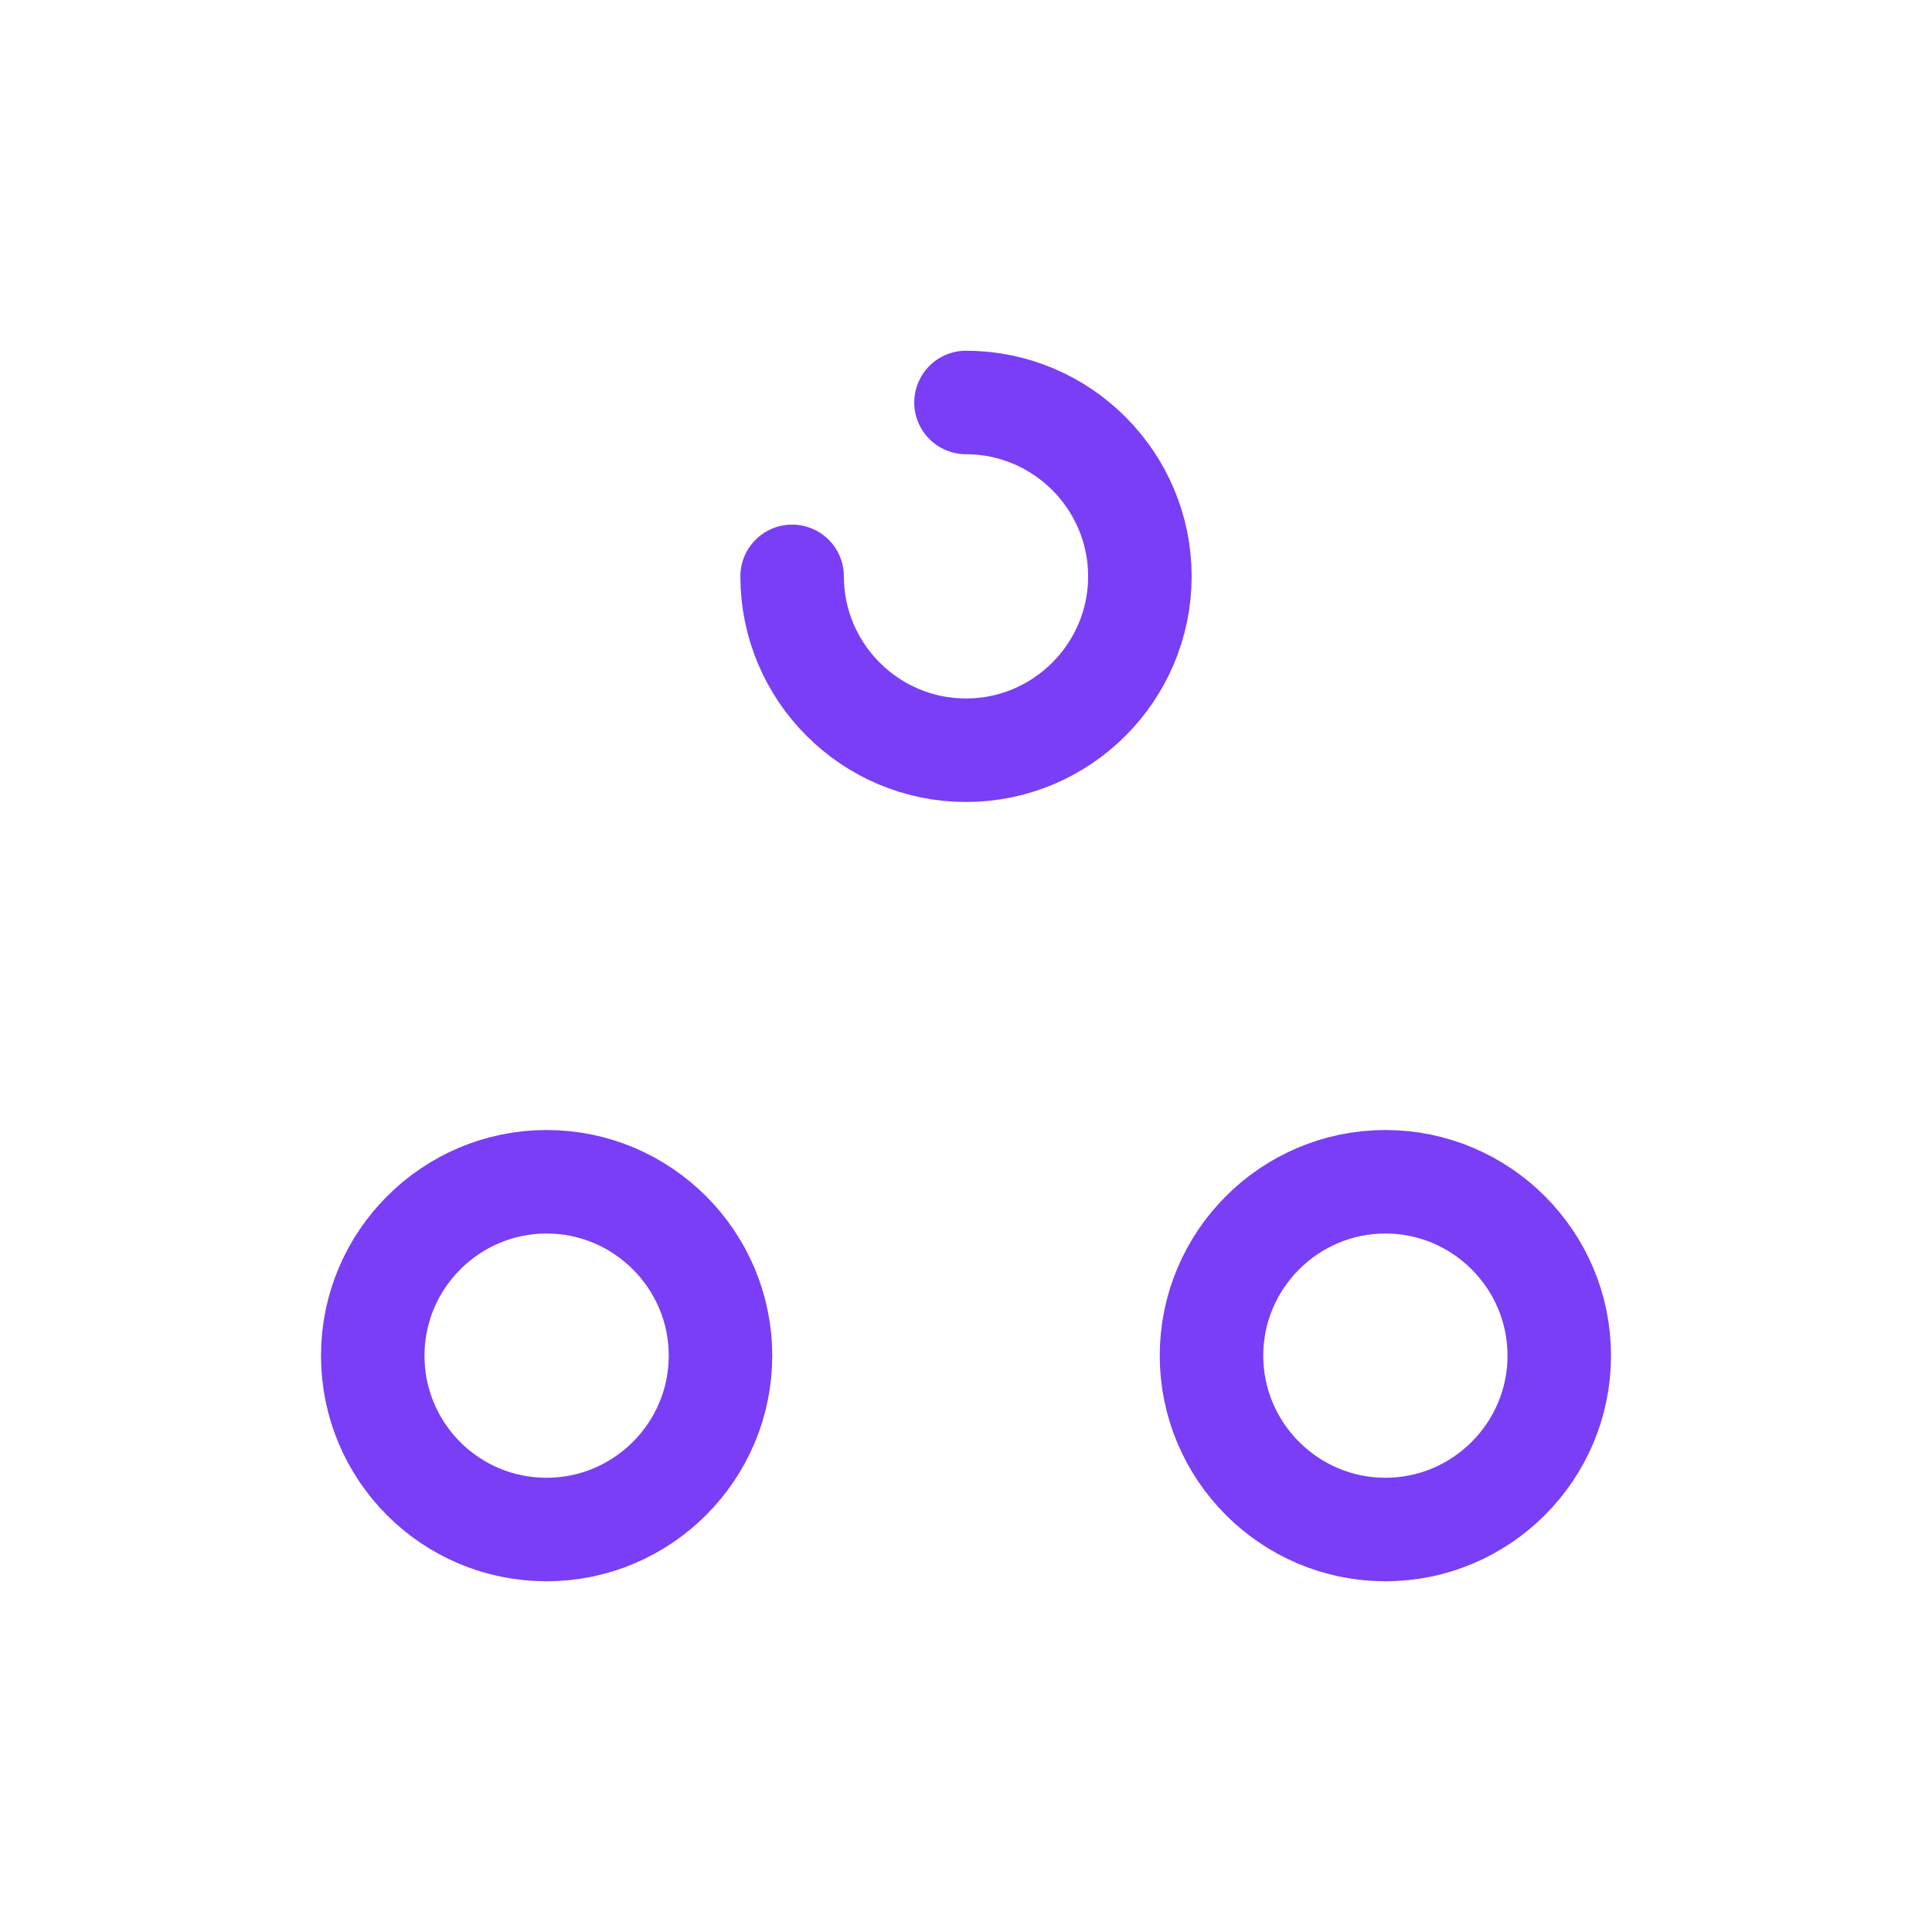 <svg width="28" height="28" viewBox="0 0 28 28" fill="none" xmlns="http://www.w3.org/2000/svg">
<path d="M11.48 8.353C11.48 9.742 12.612 10.873 14 10.873C15.388 10.873 16.52 9.742 16.52 8.353C16.52 6.965 15.388 5.833 14 5.833" stroke="#793EF5" stroke-width="1.5" stroke-linecap="round" stroke-linejoin="round"/>
<path d="M7.922 22.167C9.31 22.167 10.442 21.035 10.442 19.647C10.442 18.258 9.31 17.127 7.922 17.127C6.533 17.127 5.402 18.258 5.402 19.647C5.402 21.035 6.522 22.167 7.922 22.167Z" stroke="#793EF5" stroke-width="1.5" stroke-linecap="round" stroke-linejoin="round"/>
<path d="M20.078 22.167C21.467 22.167 22.598 21.035 22.598 19.647C22.598 18.258 21.467 17.127 20.078 17.127C18.69 17.127 17.558 18.258 17.558 19.647C17.558 21.035 18.69 22.167 20.078 22.167Z" stroke="#793EF5" stroke-width="1.5" stroke-linecap="round" stroke-linejoin="round"/>
</svg>
